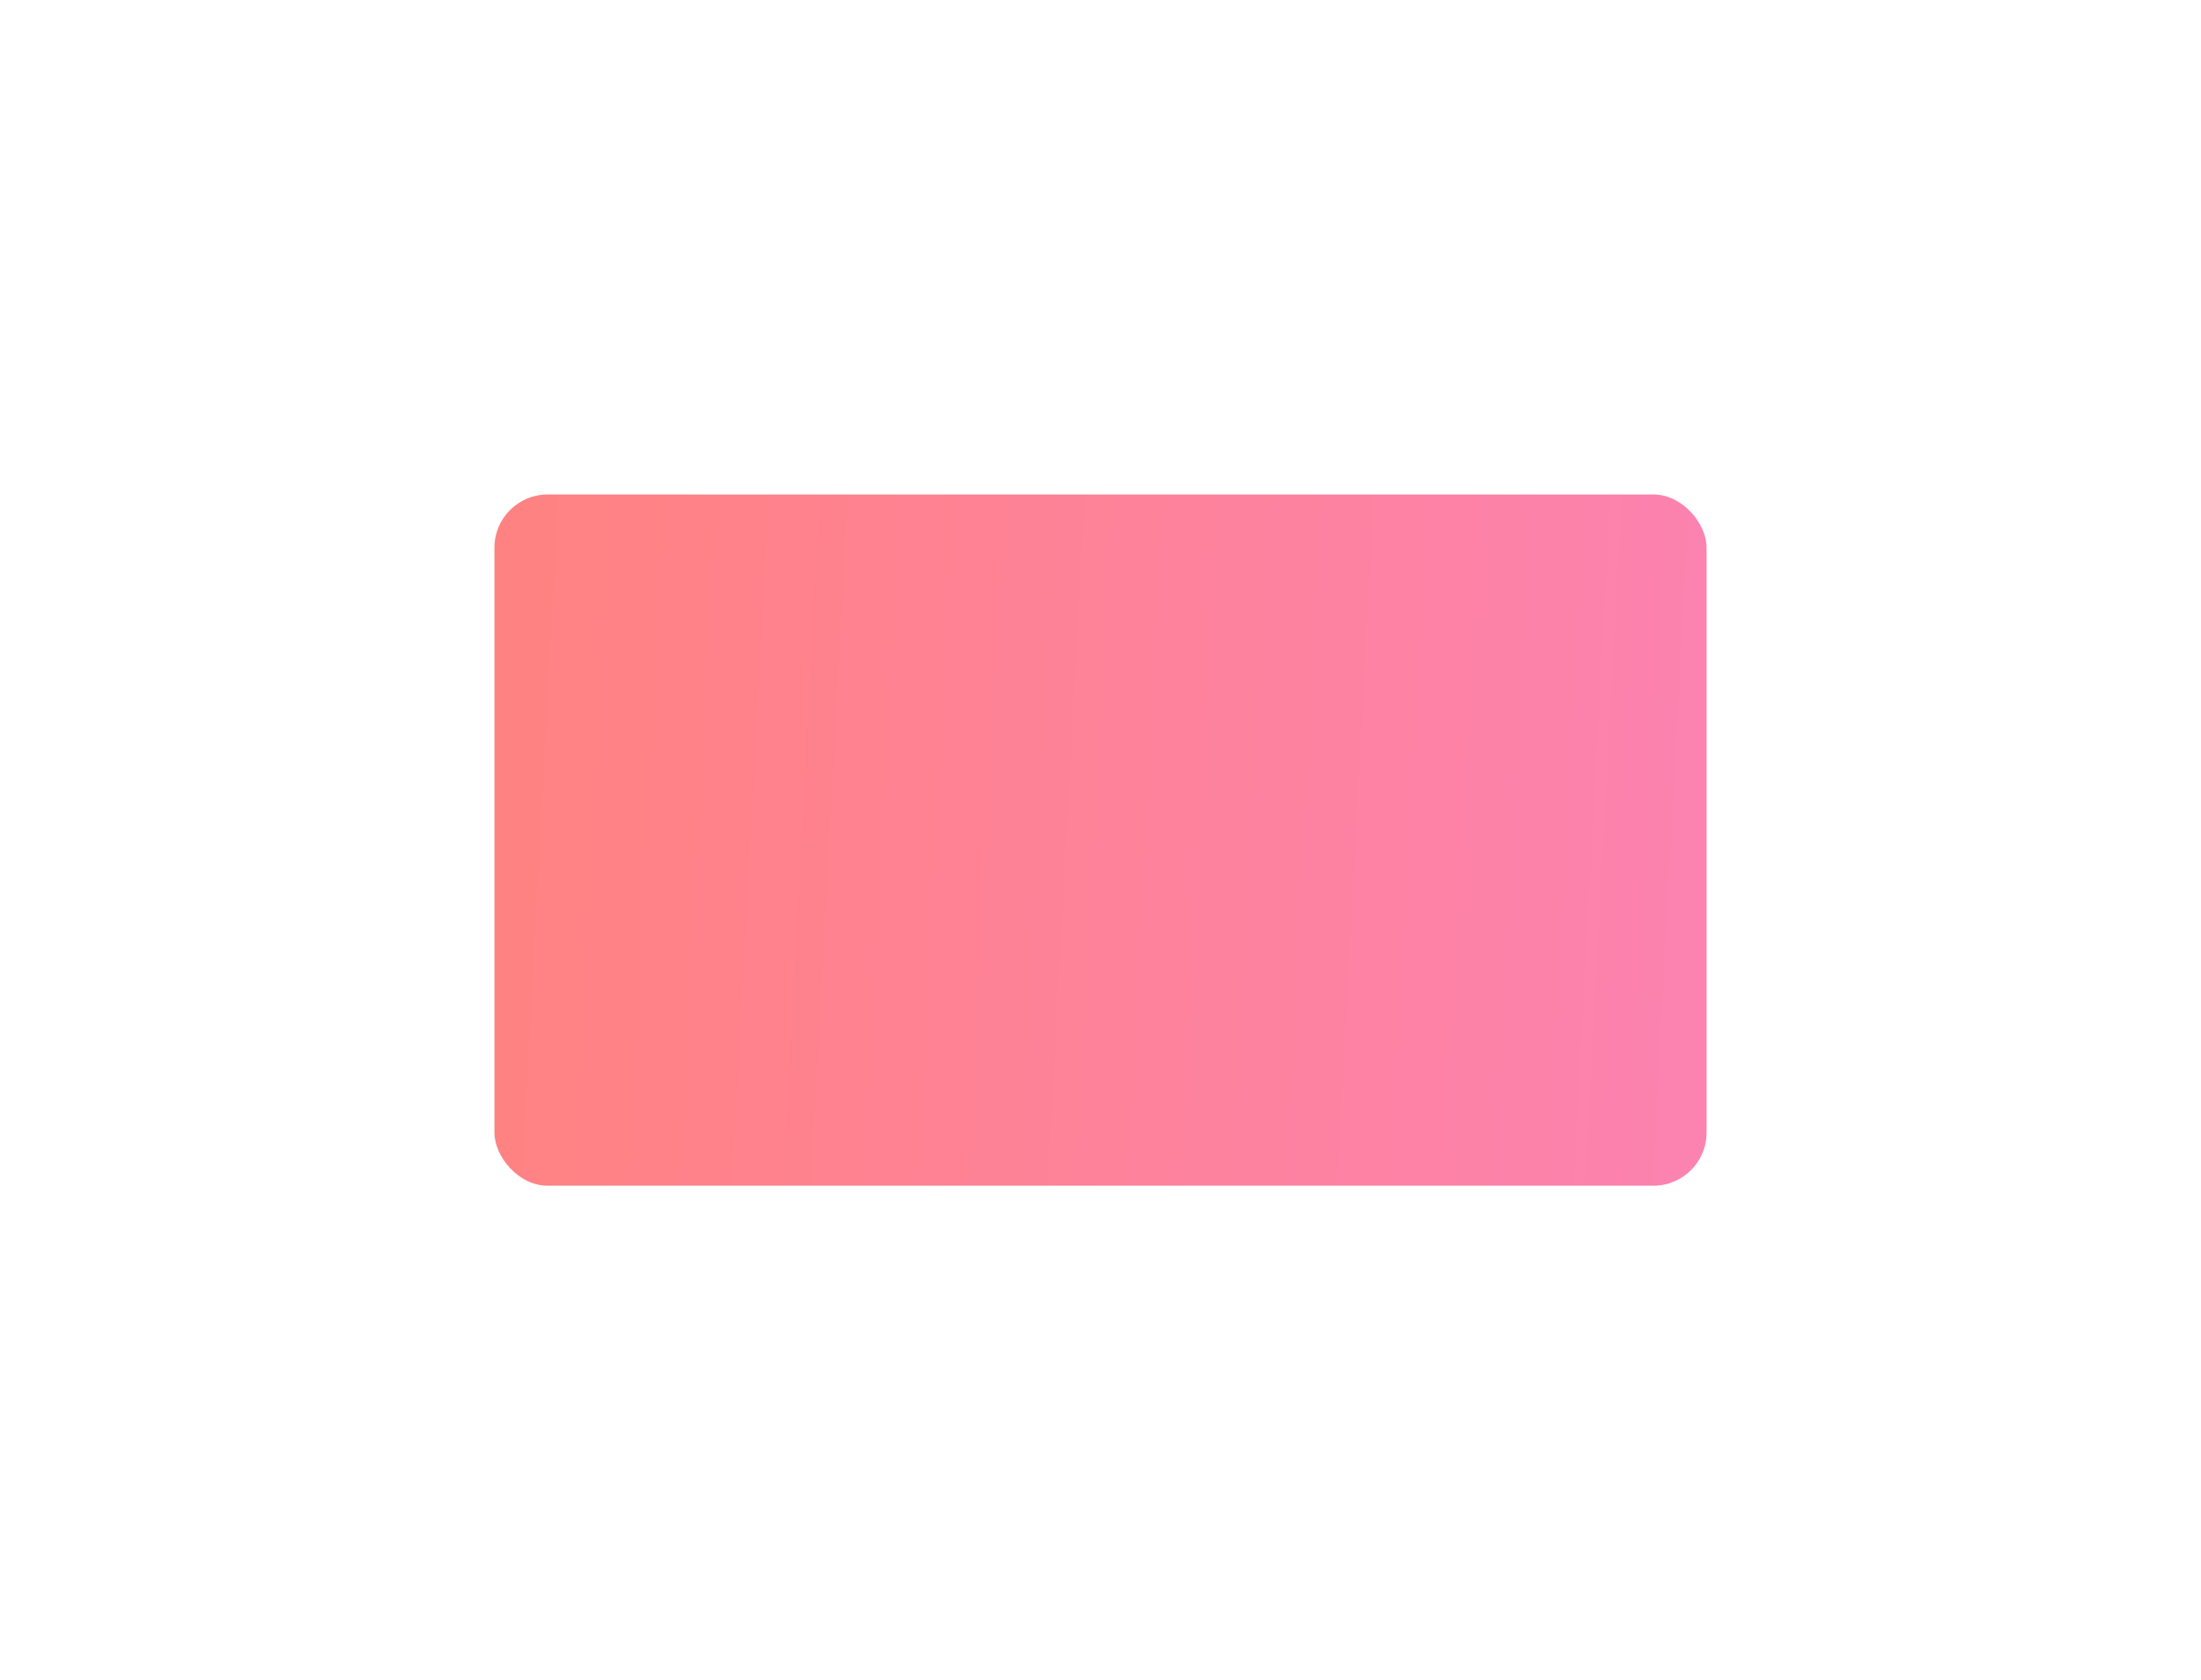 <svg xmlns="http://www.w3.org/2000/svg" xmlns:xlink="http://www.w3.org/1999/xlink" width="207" height="158" viewBox="0 0 207 158">
  <defs>
    <linearGradient id="linear-gradient" y1="0.531" x2="1" y2="0.562" gradientUnits="objectBoundingBox">
      <stop offset="0" stop-color="#ff5858"/>
      <stop offset="1" stop-color="#fb5895"/>
    </linearGradient>
    <filter id="Rectangle_7" x="0" y="0" width="207" height="158" filterUnits="userSpaceOnUse">
      <feOffset dy="15" input="SourceAlpha"/>
      <feGaussianBlur stdDeviation="15.5" result="blur"/>
      <feFlood flood-opacity="0.161"/>
      <feComposite operator="in" in2="blur"/>
      <feComposite in="SourceGraphic"/>
    </filter>
  </defs>
  <g transform="matrix(1, 0, 0, 1, 0, 0)" filter="url(#Rectangle_7)">
    <rect id="Rectangle_7-2" data-name="Rectangle 7" width="114" height="65" rx="5" transform="translate(46.5 31.5)" opacity="0.75" fill="url(#linear-gradient)"/>
  </g>
</svg>
